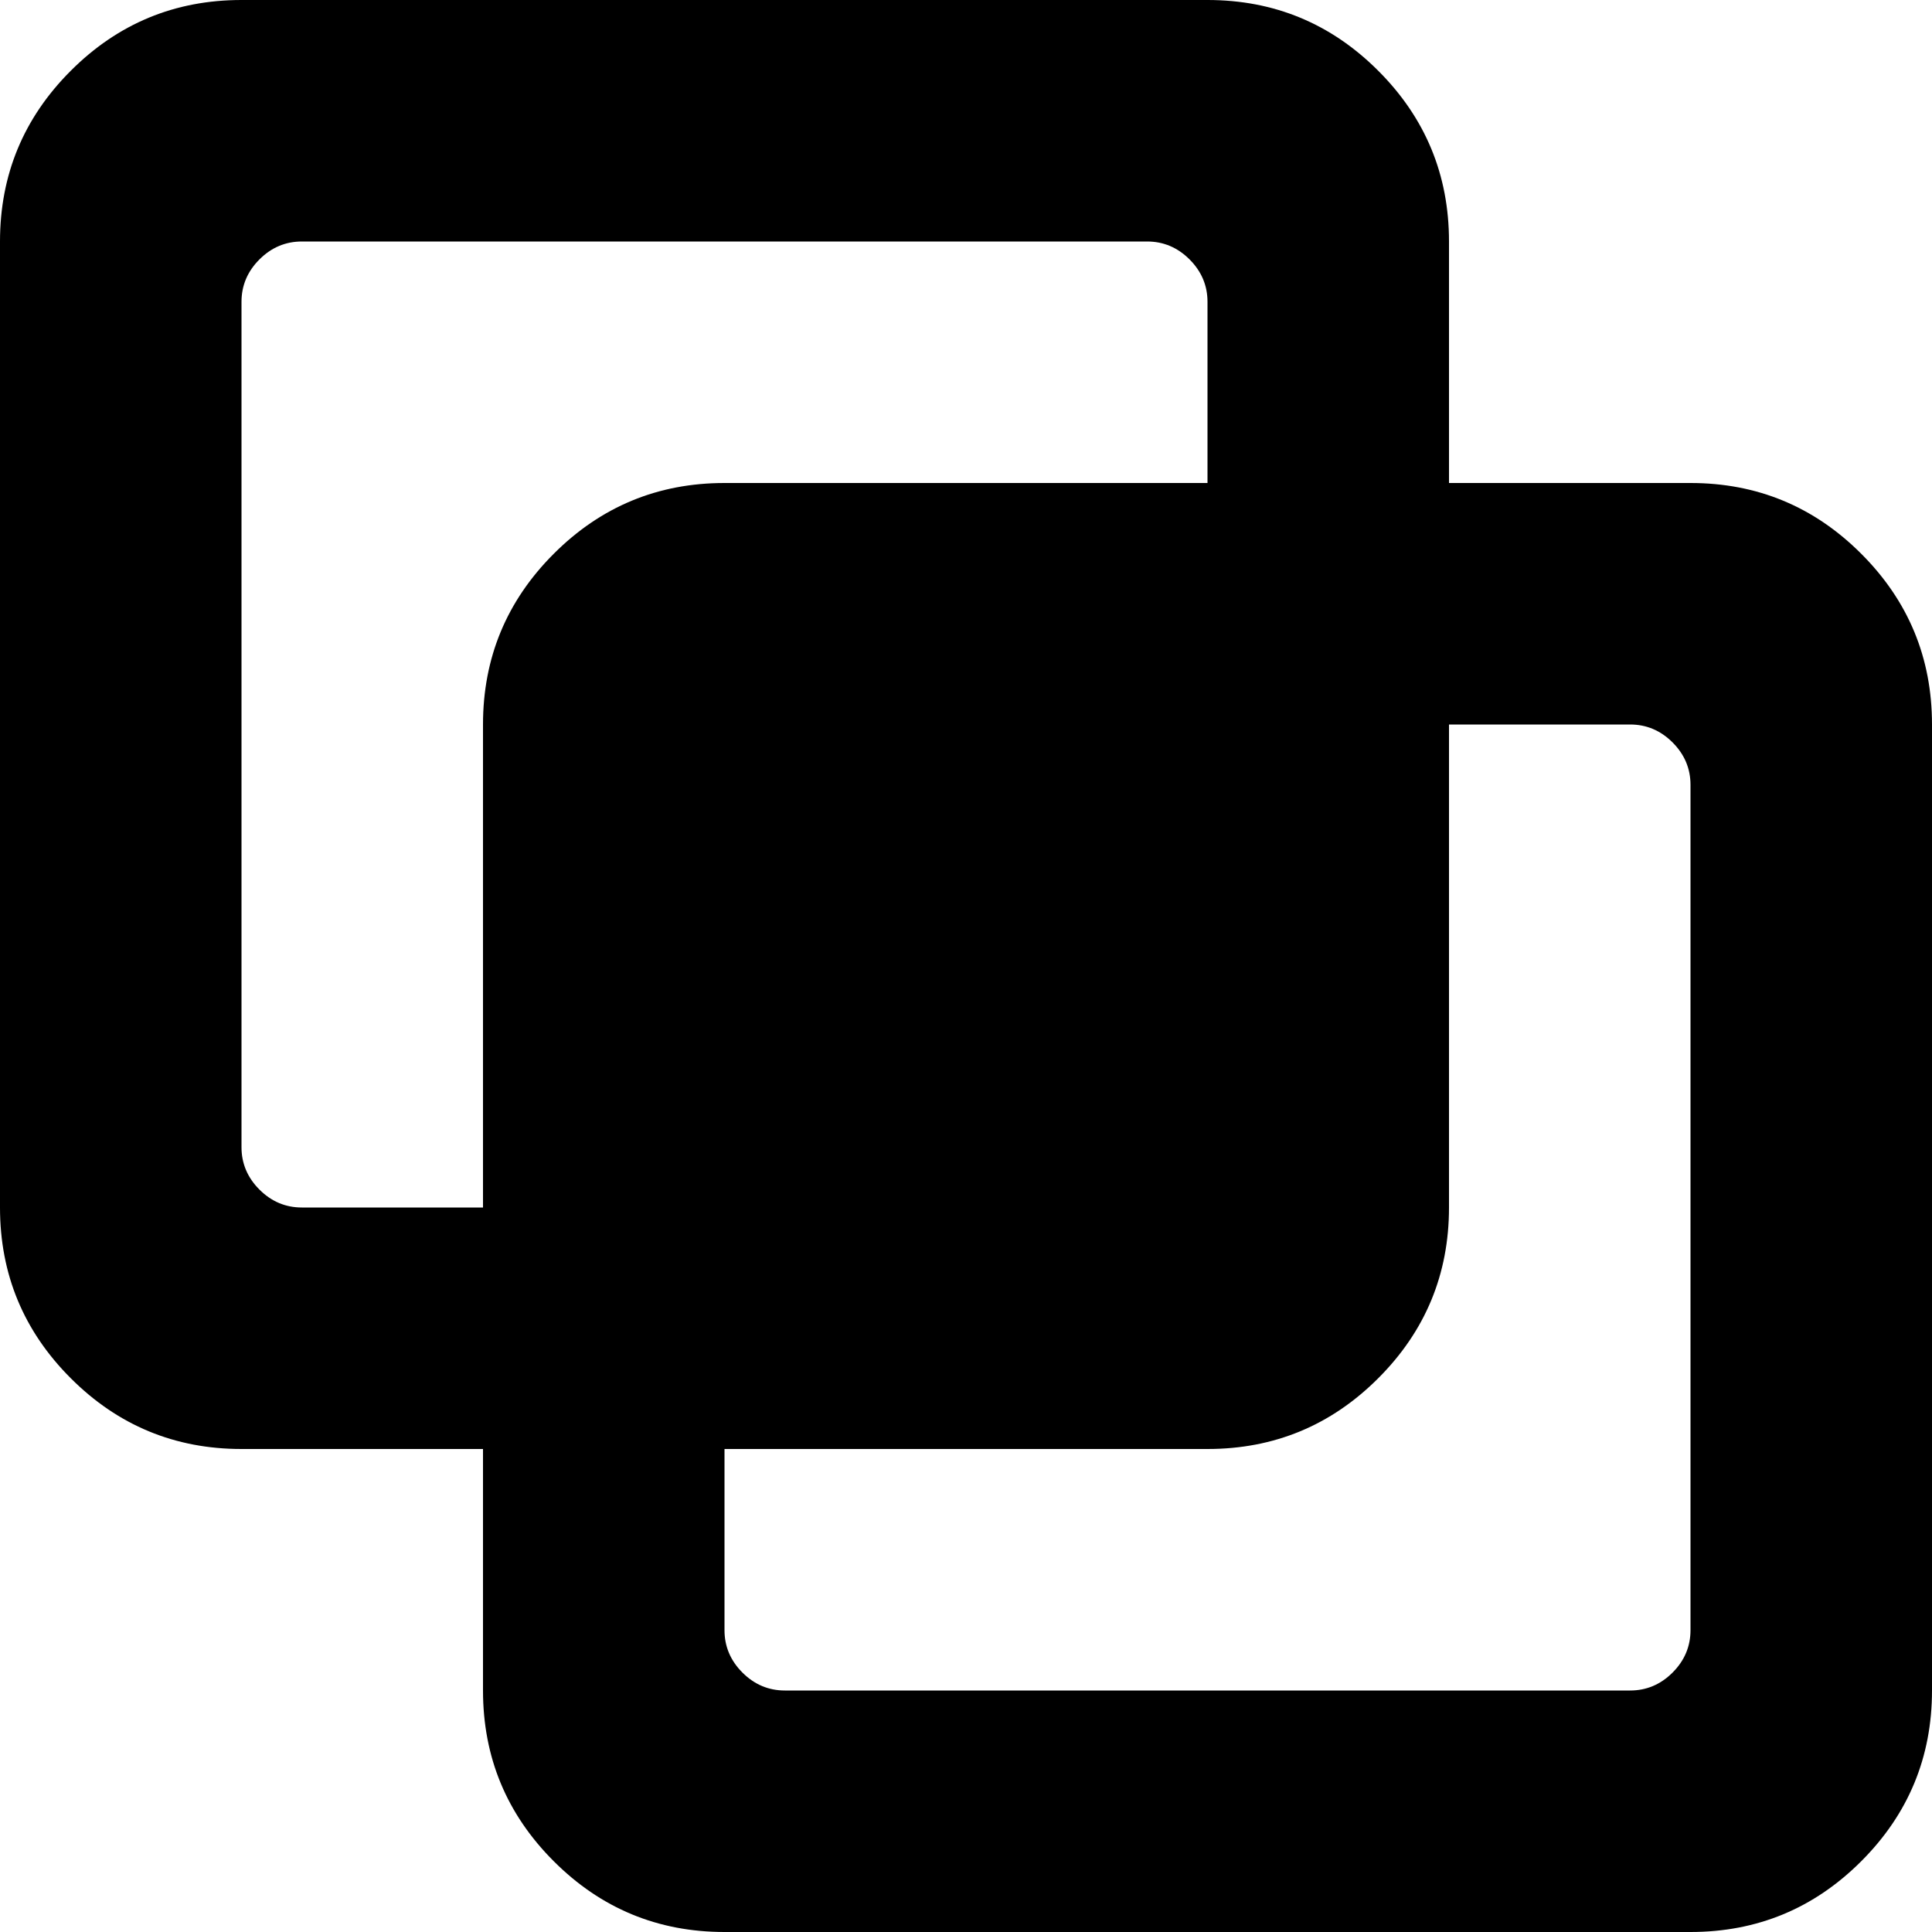 <?xml version="1.0" encoding="utf-8"?>
<!-- Generated by IcoMoon.io -->
<!DOCTYPE svg PUBLIC "-//W3C//DTD SVG 1.1//EN" "http://www.w3.org/Graphics/SVG/1.1/DTD/svg11.dtd">
<svg version="1.1" xmlns="http://www.w3.org/2000/svg" xmlns:xlink="http://www.w3.org/1999/xlink" width="32" height="32" viewBox="0 0 32 32">
<g>
</g>
	<path d="M28 32h-16q-1.656 0-2.828-1.172t-1.172-2.828v-4h-4q-1.656 0-2.828-1.172t-1.172-2.828v-16q0-1.656 1.172-2.828t2.828-1.172h16q1.656 0 2.828 1.172t1.172 2.828v4h4q1.656 0 2.828 1.172t1.172 2.828v16q0 1.656-1.172 2.828t-2.828 1.172zM20 5q0-0.406-0.297-0.703t-0.703-0.297h-14q-0.406 0-0.703 0.297t-0.297 0.703v14q0 0.406 0.297 0.703t0.703 0.297h3v-8q0-1.656 1.172-2.828t2.828-1.172h8v-3zM28 13q0-0.406-0.297-0.703t-0.703-0.297h-3v8q0 1.656-1.172 2.828t-2.828 1.172h-8v3q0 0.406 0.297 0.703t0.703 0.297h14q0.406 0 0.703-0.297t0.297-0.703v-14z" fill="#000000" />
</svg>
